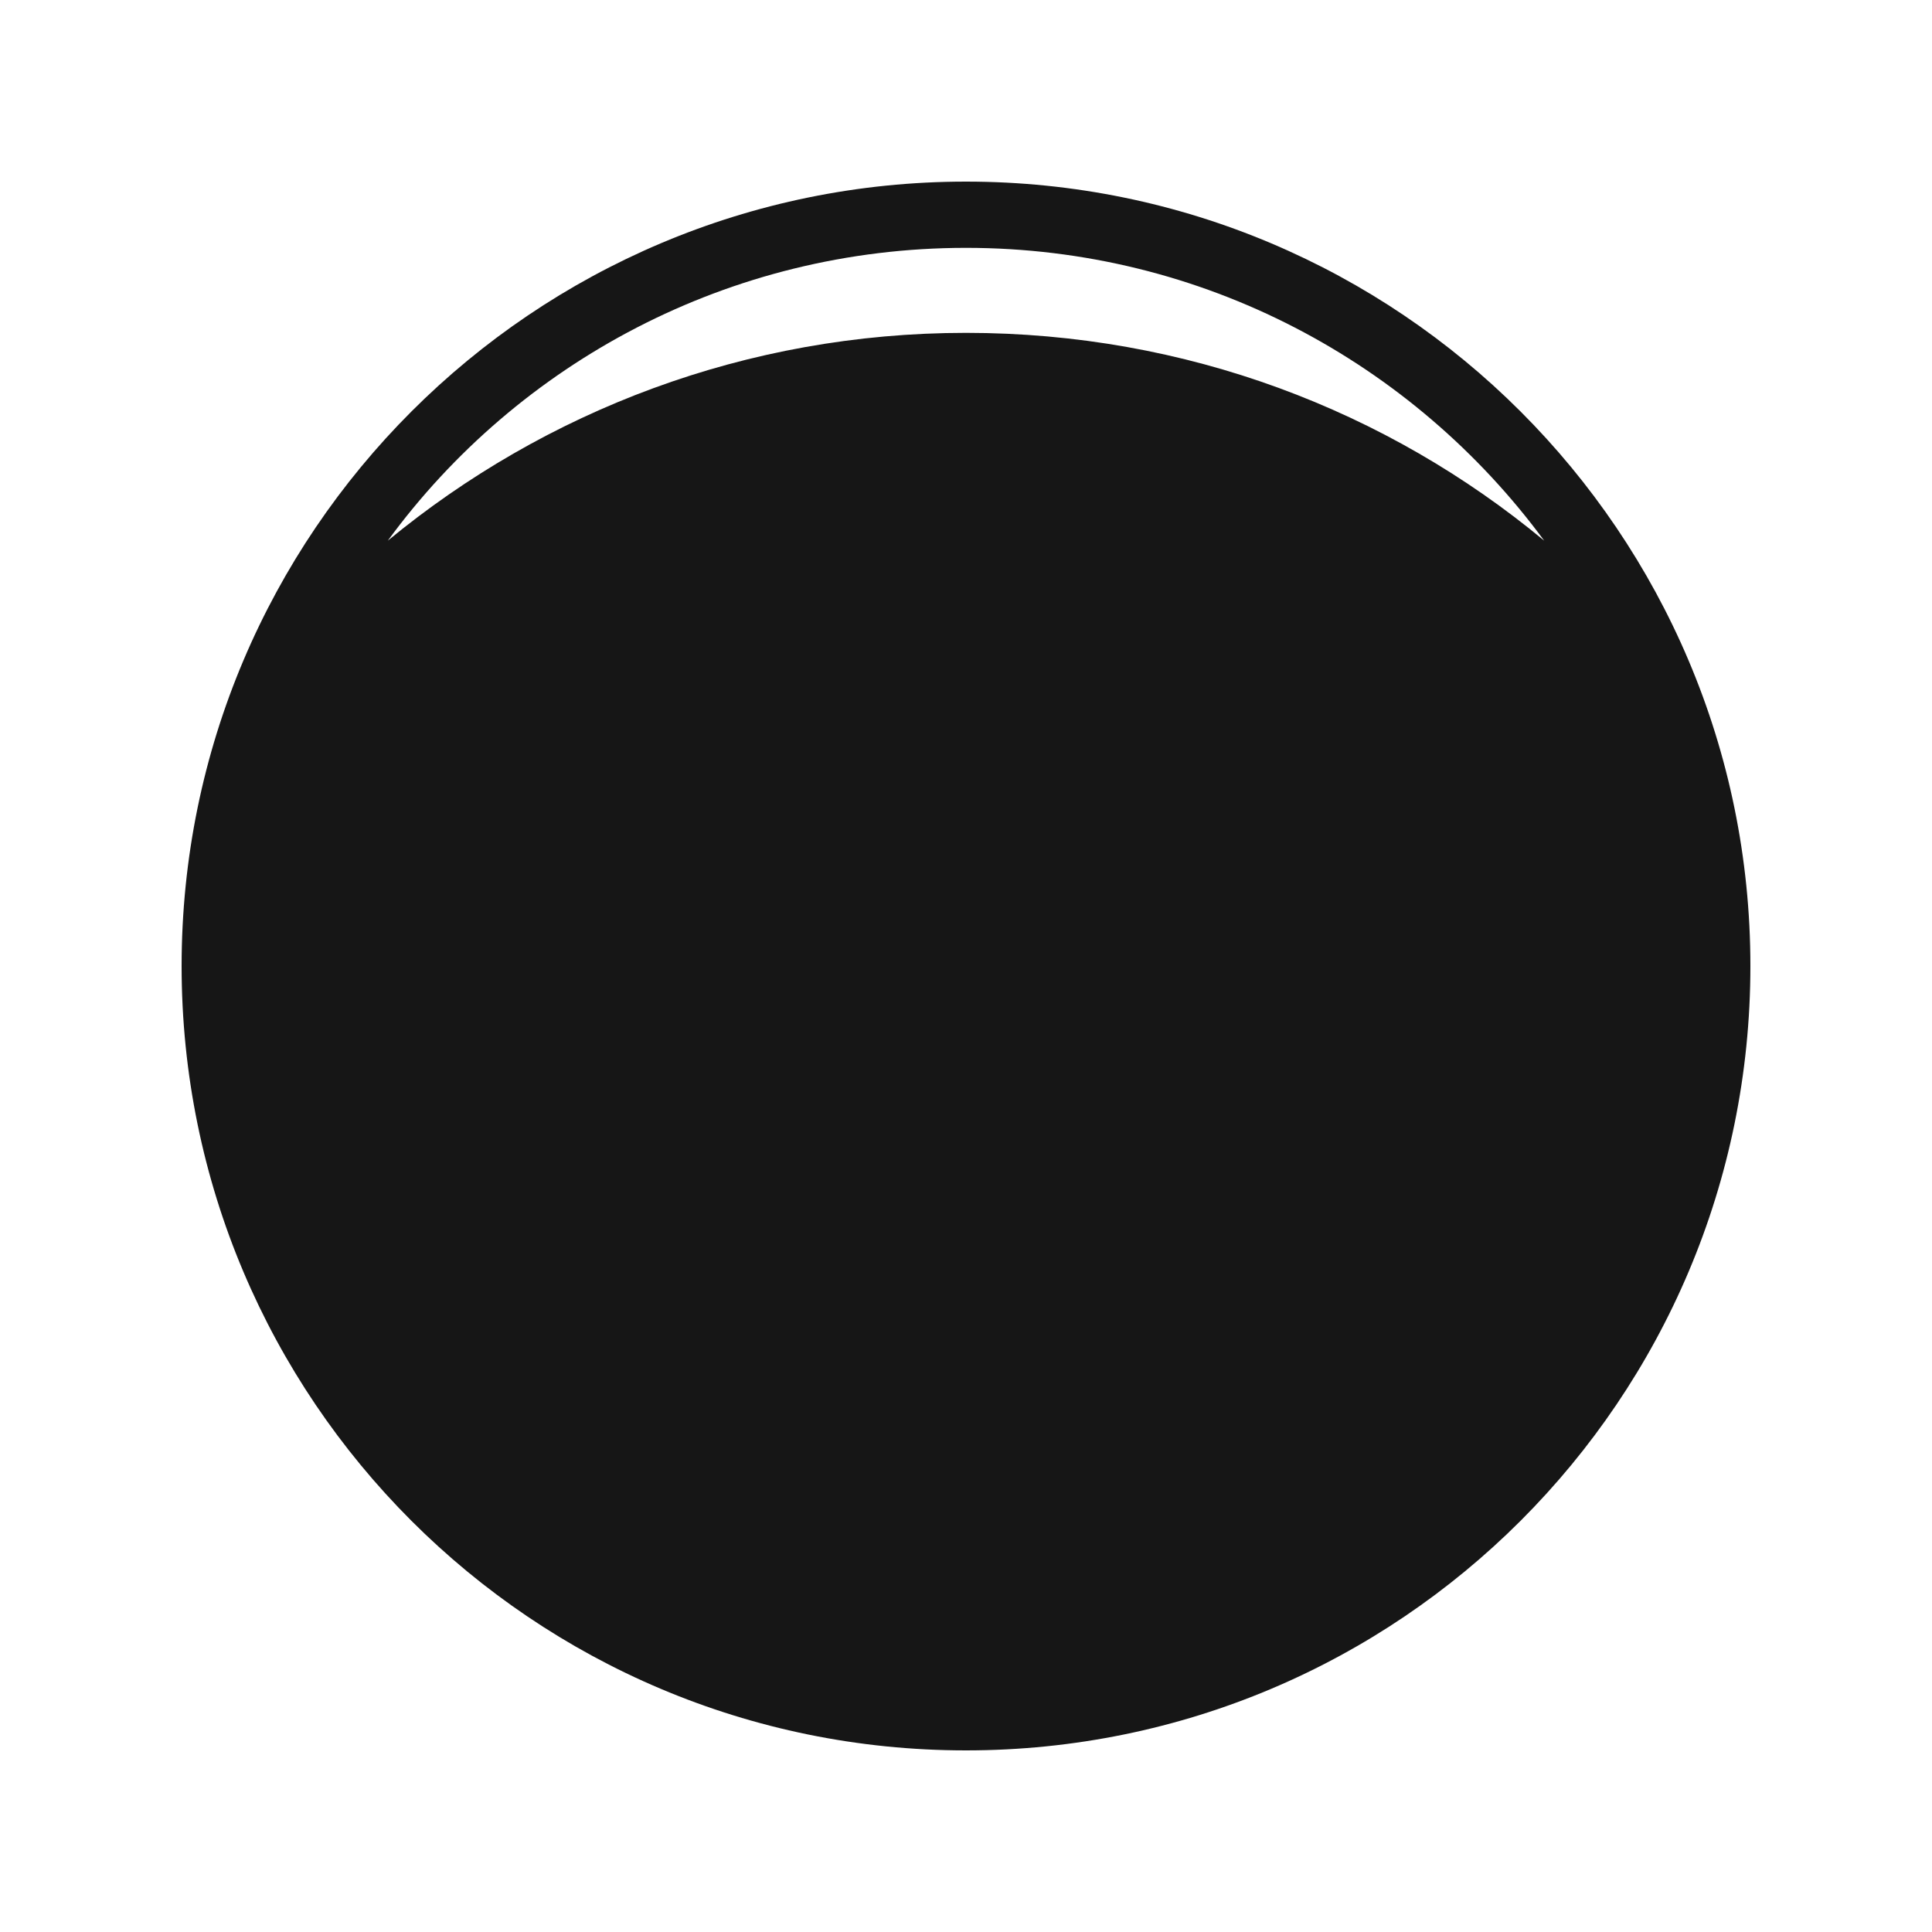 <?xml version="1.0" encoding="UTF-8" standalone="no"?><svg width='7' height='7' viewBox='0 0 7 7' fill='none' xmlns='http://www.w3.org/2000/svg'>
<path d='M3.5 0.658C5.067 0.658 6.342 1.93 6.342 3.5C6.342 5.07 5.07 6.342 3.5 6.342C1.93 6.342 0.658 5.07 0.658 3.5C0.658 1.93 1.933 0.658 3.5 0.658ZM3.5 1.206C4.297 1.206 5.026 1.487 5.595 1.959C5.12 1.314 4.358 0.898 3.5 0.898C2.642 0.898 1.877 1.314 1.405 1.959C1.974 1.49 2.703 1.206 3.5 1.206Z' fill='#161616'/>
</svg>
